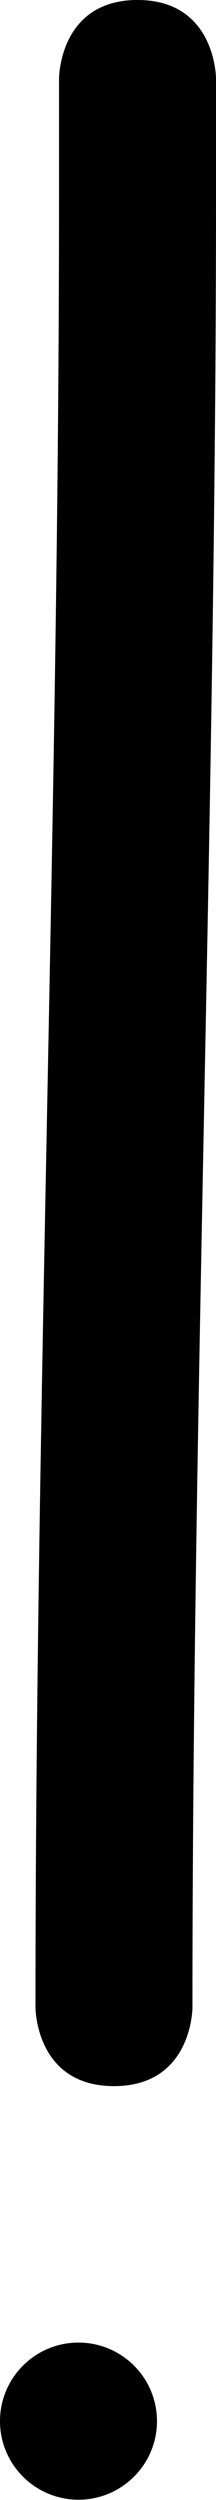 <svg version="1.1" xmlns="http://www.w3.org/2000/svg" xmlns:xlink="http://www.w3.org/1999/xlink" width="0.688" height="7.955" viewBox="0,0,0.688,7.955"><g transform="translate(-239.656,-176.023)"><g fill="#000000" stroke="none" stroke-width="0.5" stroke-miterlimit="10"><path d="M239.656,183.727c0,-0.138 0.112,-0.25 0.25,-0.25c0.138,0 0.25,0.112 0.25,0.25c0,0.138 -0.112,0.25 -0.25,0.25c-0.138,0 -0.25,-0.112 -0.25,-0.25z"/><path d="M240.094,176.023c0.25,0 0.25,0.25 0.25,0.25c0,0.088 0,0.289 0,0.377c0,1.914 -0.075,3.853 -0.075,5.761c0,0 0,0.25 -0.25,0.25c-0.25,0 -0.25,-0.25 -0.25,-0.25c0,-1.906 0.075,-3.847 0.075,-5.761c0,-0.088 0,-0.176 0,-0.264v-0.113c0,0 0,-0.25 0.25,-0.25z"/></g></g></svg><!--rotationCenter:0.34412650411792356:3.977409563069642-->